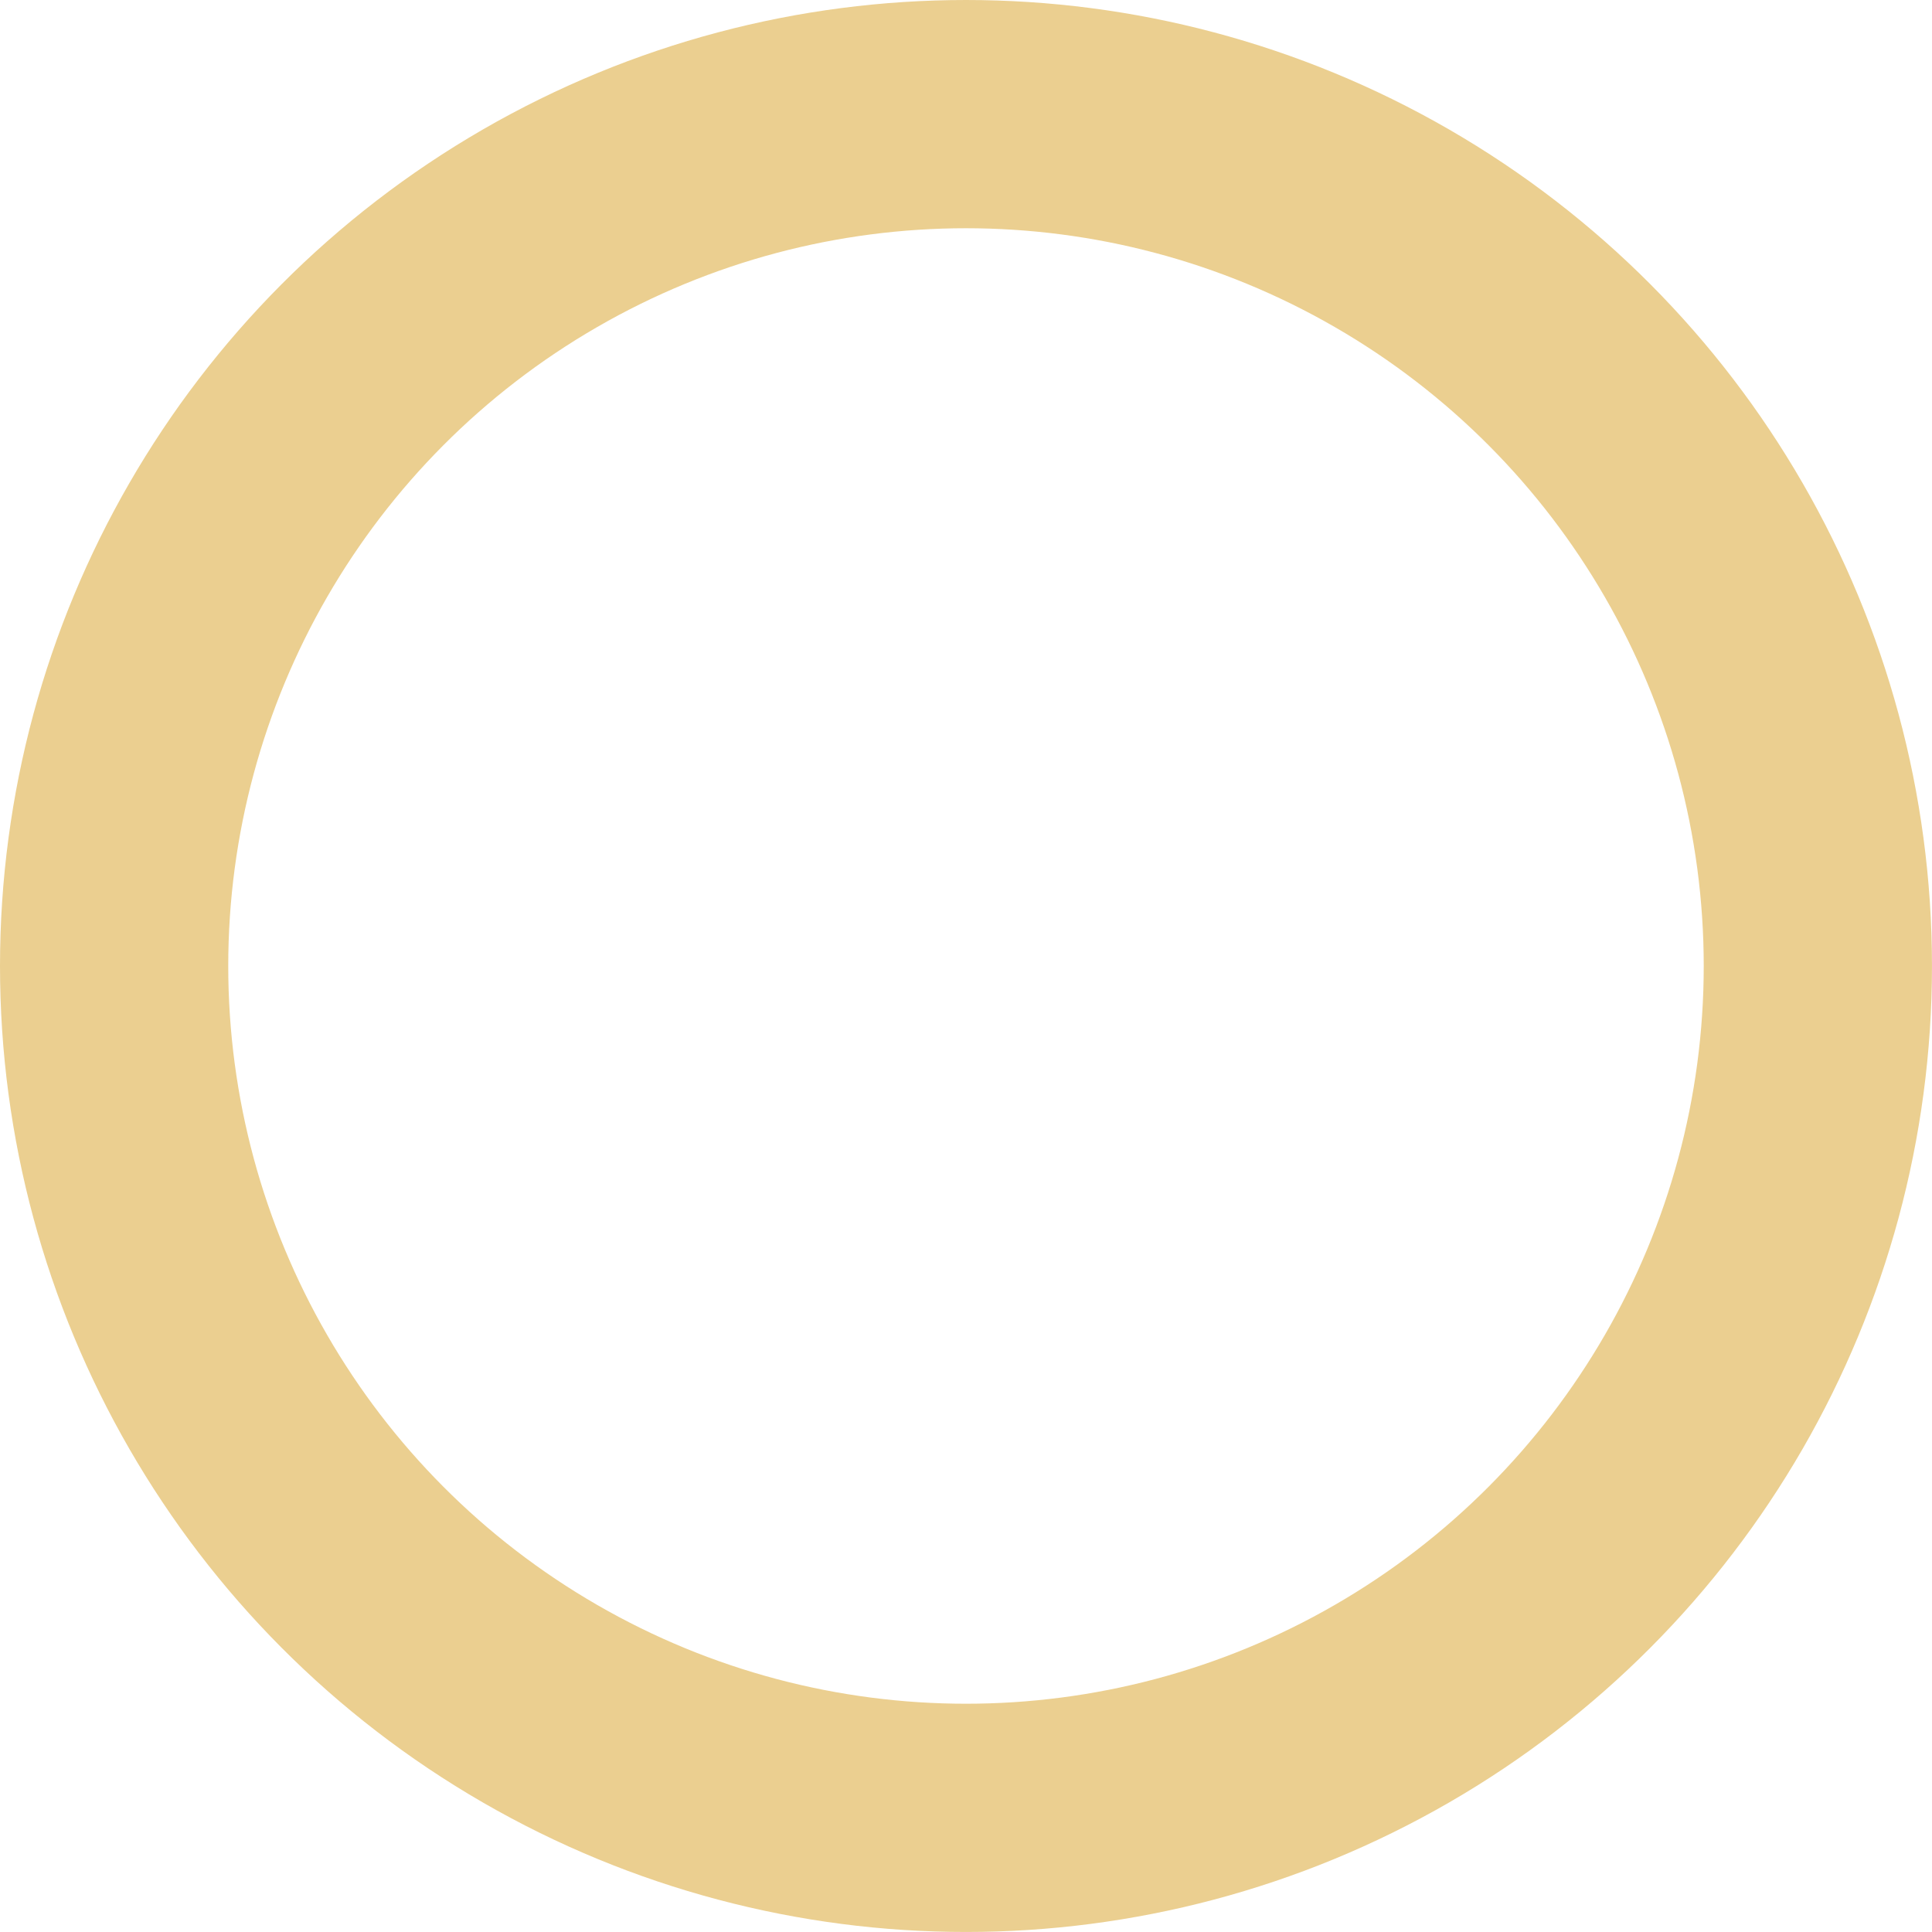 <svg xmlns="http://www.w3.org/2000/svg" width="76.183" height="76.183" viewBox="0 0 76.183 76.183">
  <g id="Bar_Background_Outer" data-name="Bar Background Outer" fill="none" stroke="#ebcf90" stroke-width="9">
    <circle cx="38.091" cy="38.091" r="38.091" stroke="none"/>
    <circle cx="38.091" cy="38.091" r="33.591" fill="none"/>
  </g>
</svg>

